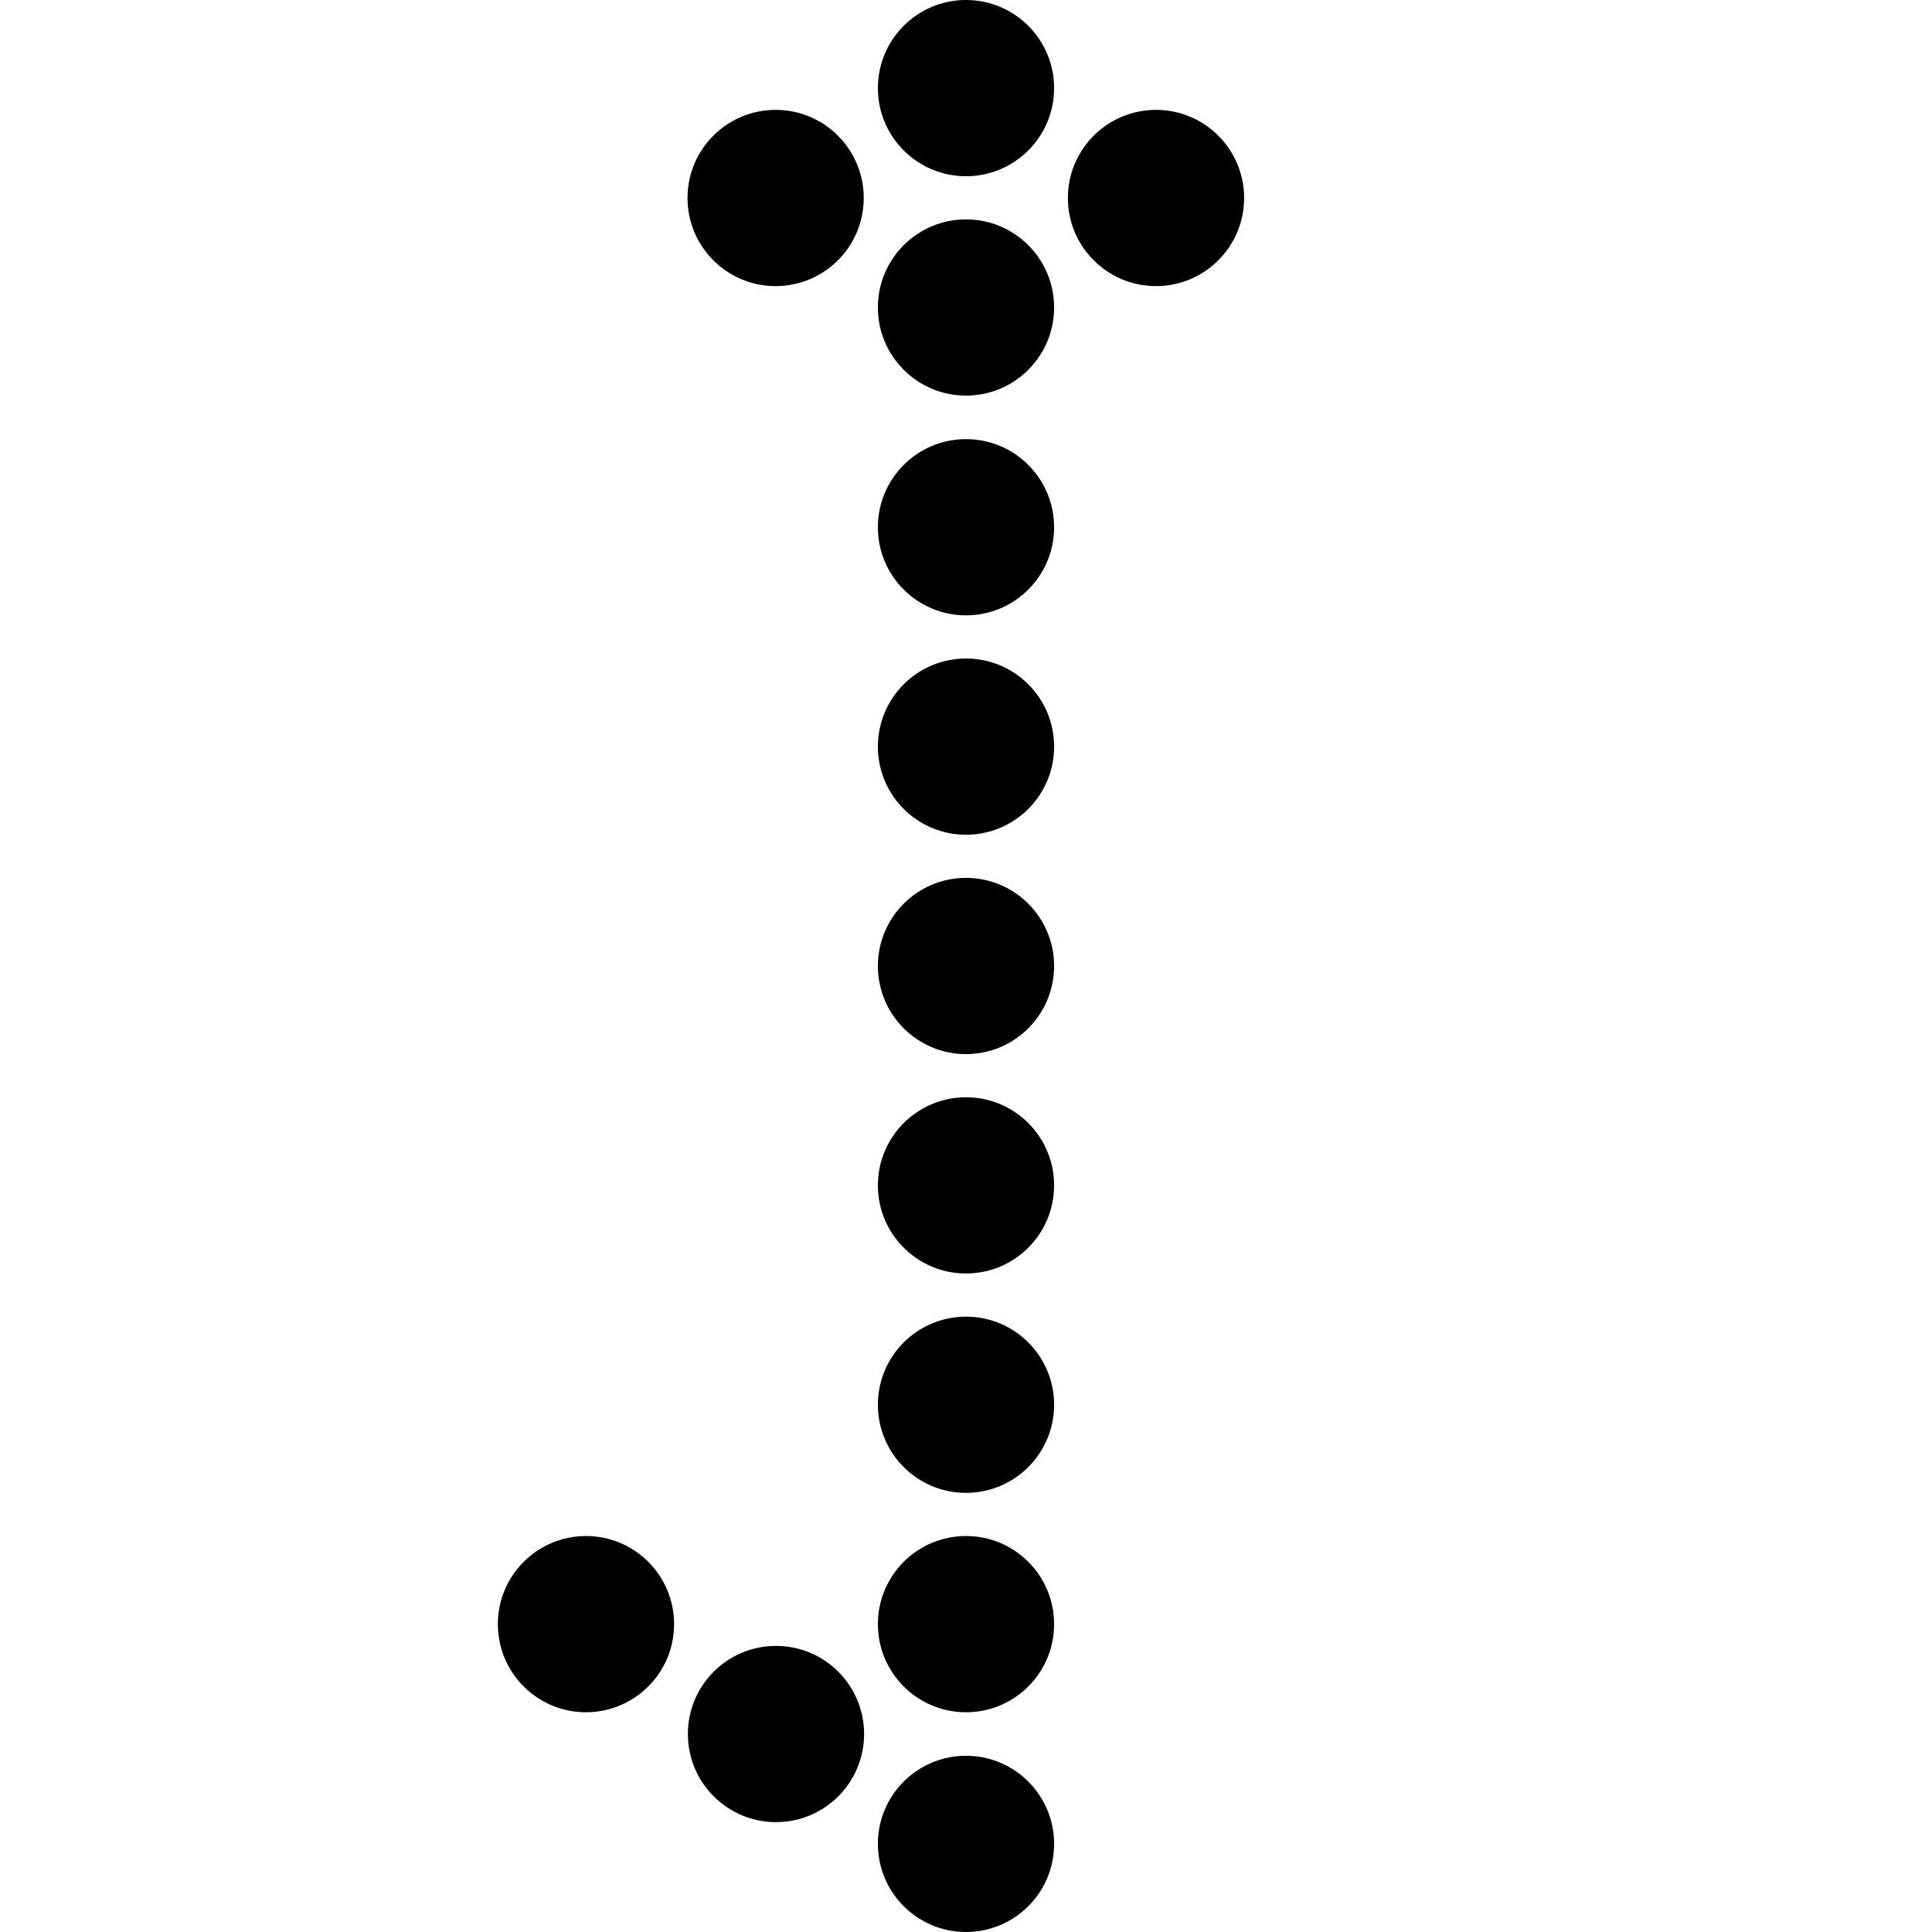 <?xml version="1.0" encoding="UTF-8"?><svg xmlns="http://www.w3.org/2000/svg" viewBox="0 0 53.28 53.28"><defs><style>.d{fill:none;}</style></defs><g id="a"/><g id="b"><g id="c"><g><circle cx="26.64" cy="2.43" r="2.43"/><circle cx="26.64" cy="8.48" r="2.43"/><circle cx="26.64" cy="20.59" r="2.43"/><circle cx="26.64" cy="14.54" r="2.43"/><circle cx="26.64" cy="26.64" r="2.43"/><circle cx="26.64" cy="32.69" r="2.43"/><circle cx="26.64" cy="44.79" r="2.43"/><circle cx="26.64" cy="38.74" r="2.43"/><circle cx="26.64" cy="50.85" r="2.43"/><circle cx="31.88" cy="5.46" r="2.43"/><circle cx="21.4" cy="47.82" r="2.43"/><circle cx="16.16" cy="44.79" r="2.43"/><circle cx="21.39" cy="5.46" r="2.43"/><circle class="d" cx="26.64" cy="26.64" r="26.64"/></g></g></g></svg>